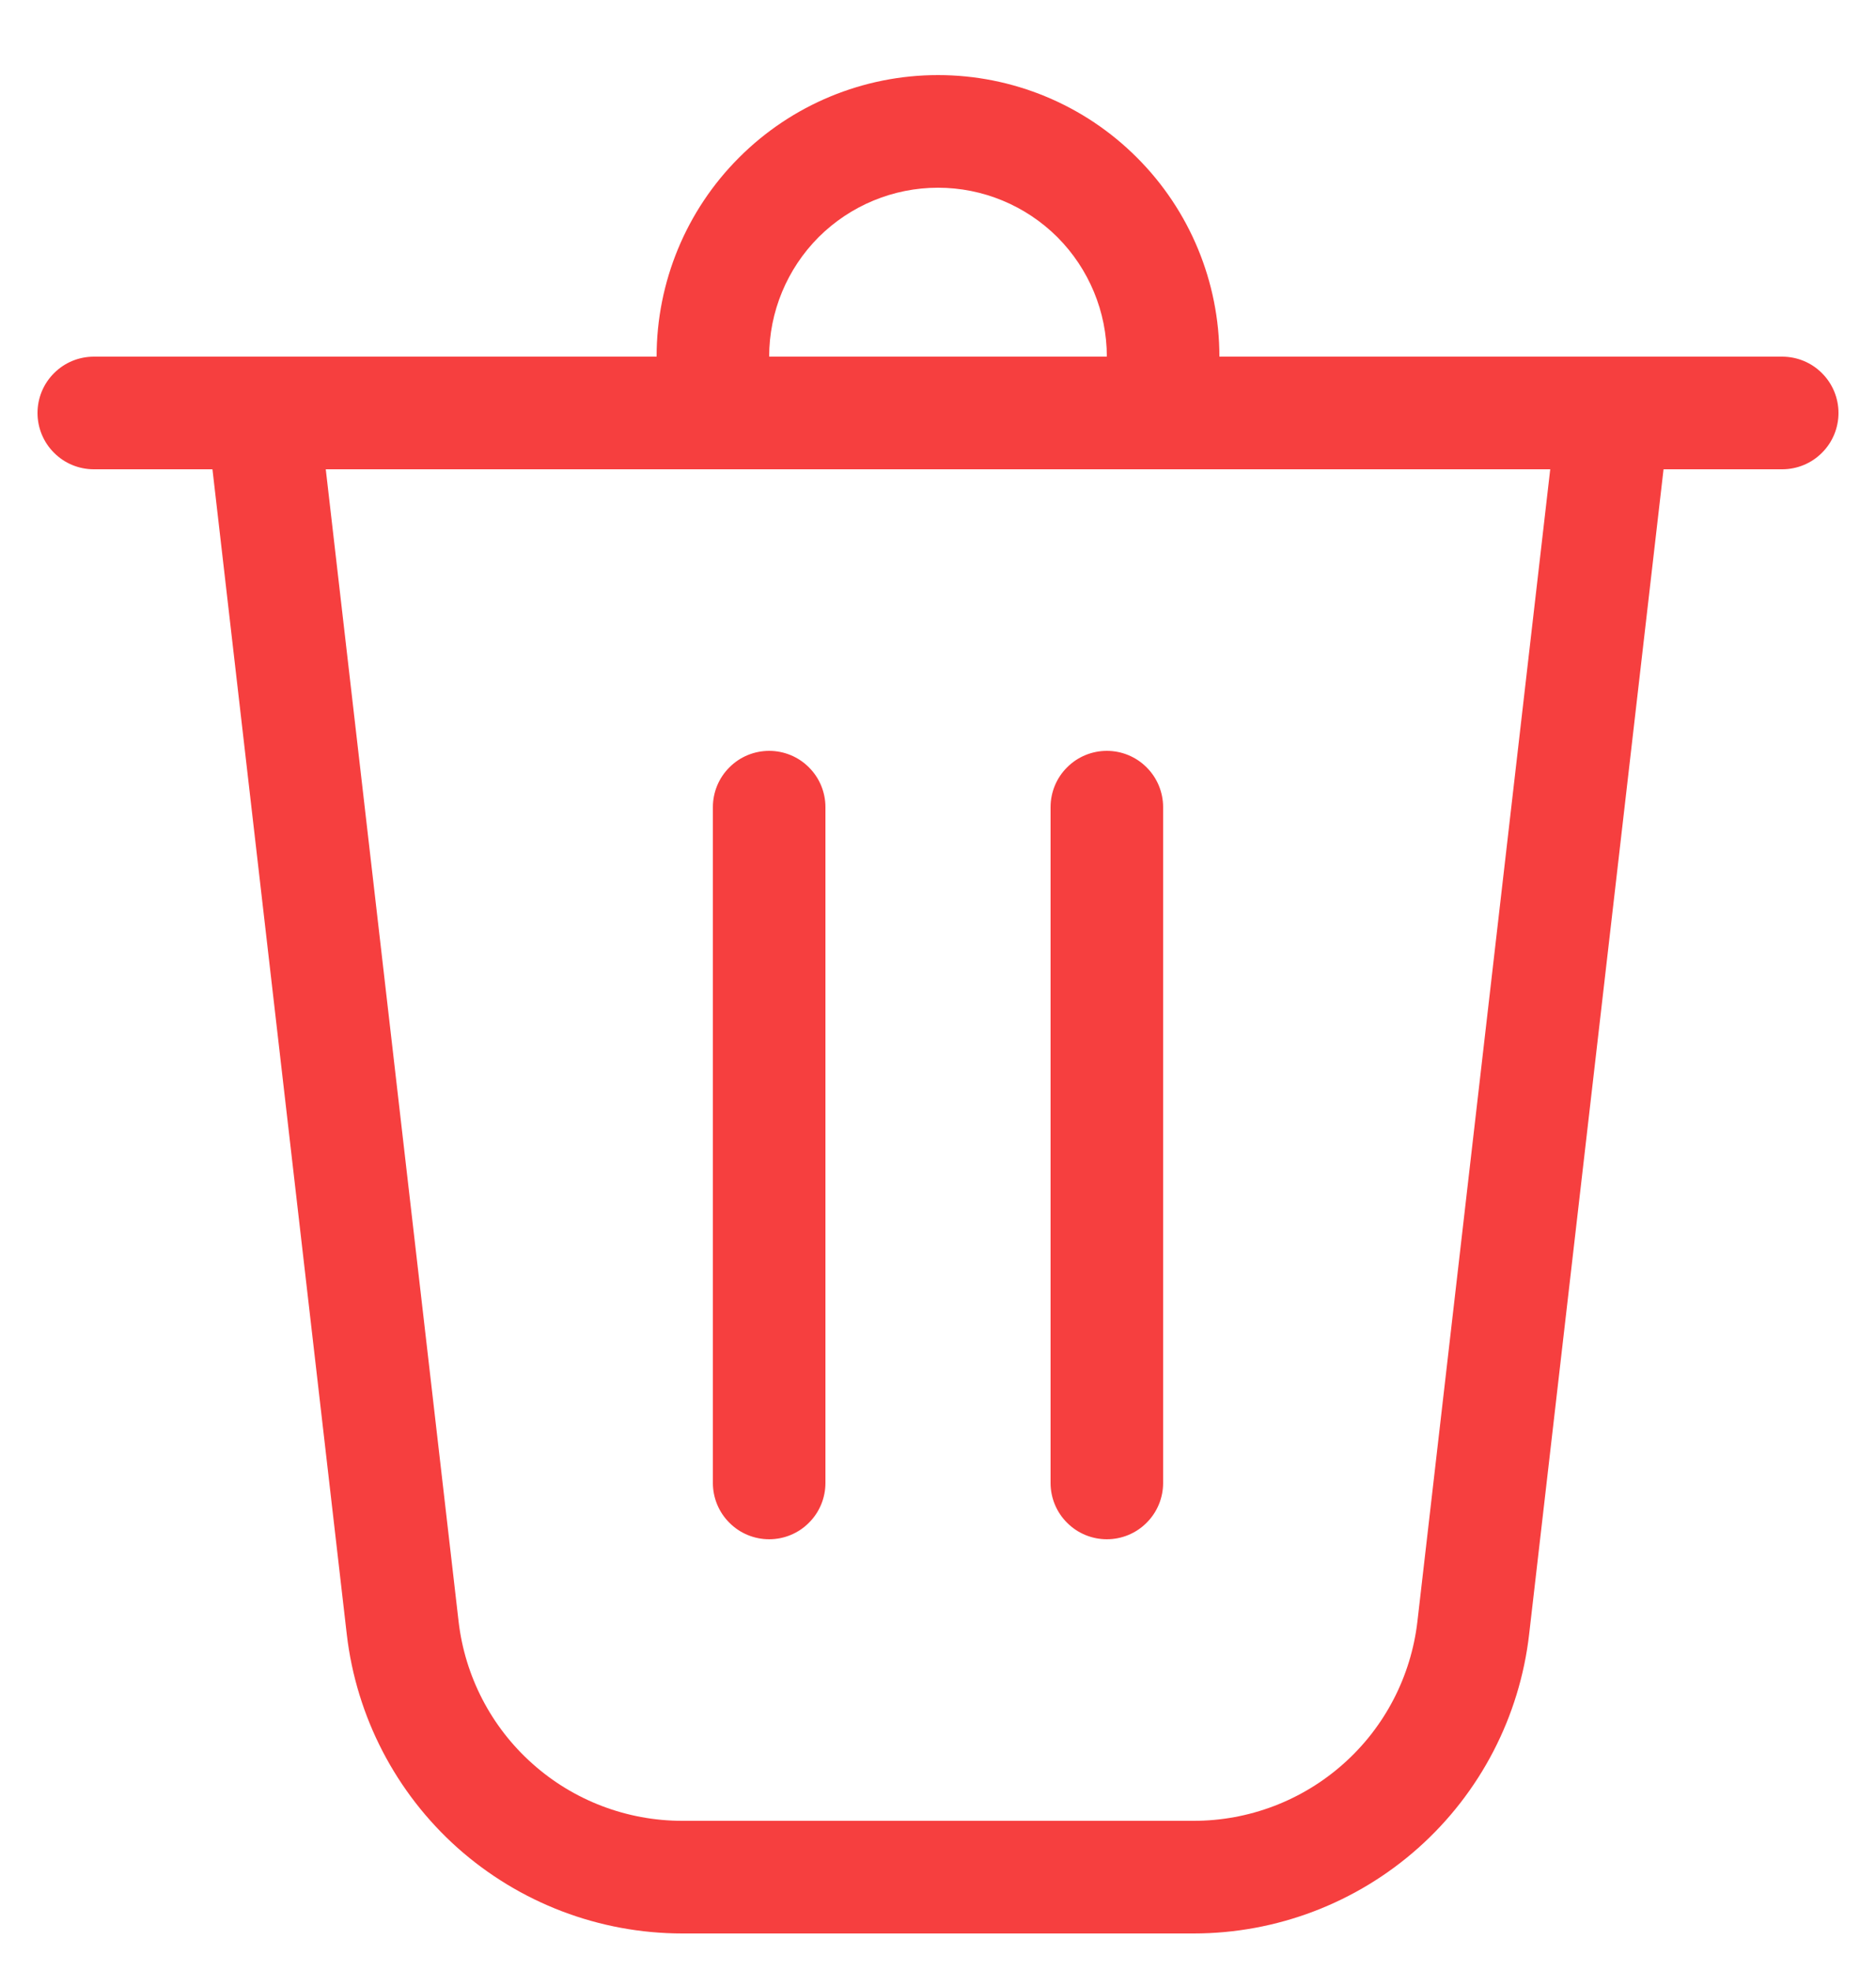 <svg width="20" height="21" viewBox="0 0 20 21" fill="none" xmlns="http://www.w3.org/2000/svg">
<path d="M8.2 3.8H11.8C11.8 3.323 11.61 2.865 11.273 2.527C10.935 2.19 10.477 2 10 2C9.523 2 9.065 2.19 8.727 2.527C8.39 2.865 8.2 3.323 8.2 3.8ZM7 3.8C7 3.004 7.316 2.241 7.879 1.679C8.441 1.116 9.204 0.8 10 0.8C10.796 0.8 11.559 1.116 12.121 1.679C12.684 2.241 13 3.004 13 3.8H19C19.159 3.8 19.312 3.863 19.424 3.976C19.537 4.088 19.6 4.241 19.6 4.4C19.6 4.559 19.537 4.712 19.424 4.824C19.312 4.937 19.159 5 19 5H17.735L16.302 17.413C16.201 18.29 15.781 19.1 15.121 19.688C14.462 20.275 13.61 20.6 12.726 20.6H7.274C6.39 20.6 5.538 20.275 4.878 19.688C4.219 19.1 3.799 18.29 3.697 17.413L2.265 5H1C0.841 5 0.688 4.937 0.576 4.824C0.463 4.712 0.4 4.559 0.4 4.4C0.4 4.241 0.463 4.088 0.576 3.976C0.688 3.863 0.841 3.8 1 3.8H7ZM4.889 17.276C4.957 17.861 5.237 18.401 5.677 18.792C6.116 19.184 6.685 19.4 7.274 19.4H12.726C13.315 19.4 13.883 19.184 14.323 18.792C14.763 18.401 15.043 17.861 15.111 17.276L16.527 5H3.473L4.889 17.276ZM8.2 8C8.359 8 8.512 8.063 8.624 8.176C8.737 8.288 8.8 8.441 8.8 8.6V15.8C8.8 15.959 8.737 16.112 8.624 16.224C8.512 16.337 8.359 16.4 8.2 16.4C8.041 16.4 7.888 16.337 7.776 16.224C7.663 16.112 7.6 15.959 7.6 15.8V8.6C7.6 8.441 7.663 8.288 7.776 8.176C7.888 8.063 8.041 8 8.2 8ZM12.4 8.6C12.4 8.441 12.337 8.288 12.224 8.176C12.112 8.063 11.959 8 11.8 8C11.641 8 11.488 8.063 11.376 8.176C11.263 8.288 11.2 8.441 11.2 8.6V15.8C11.2 15.959 11.263 16.112 11.376 16.224C11.488 16.337 11.641 16.4 11.8 16.4C11.959 16.4 12.112 16.337 12.224 16.224C12.337 16.112 12.4 15.959 12.4 15.8V8.6Z" fill="#F63F3F"/>
</svg>
